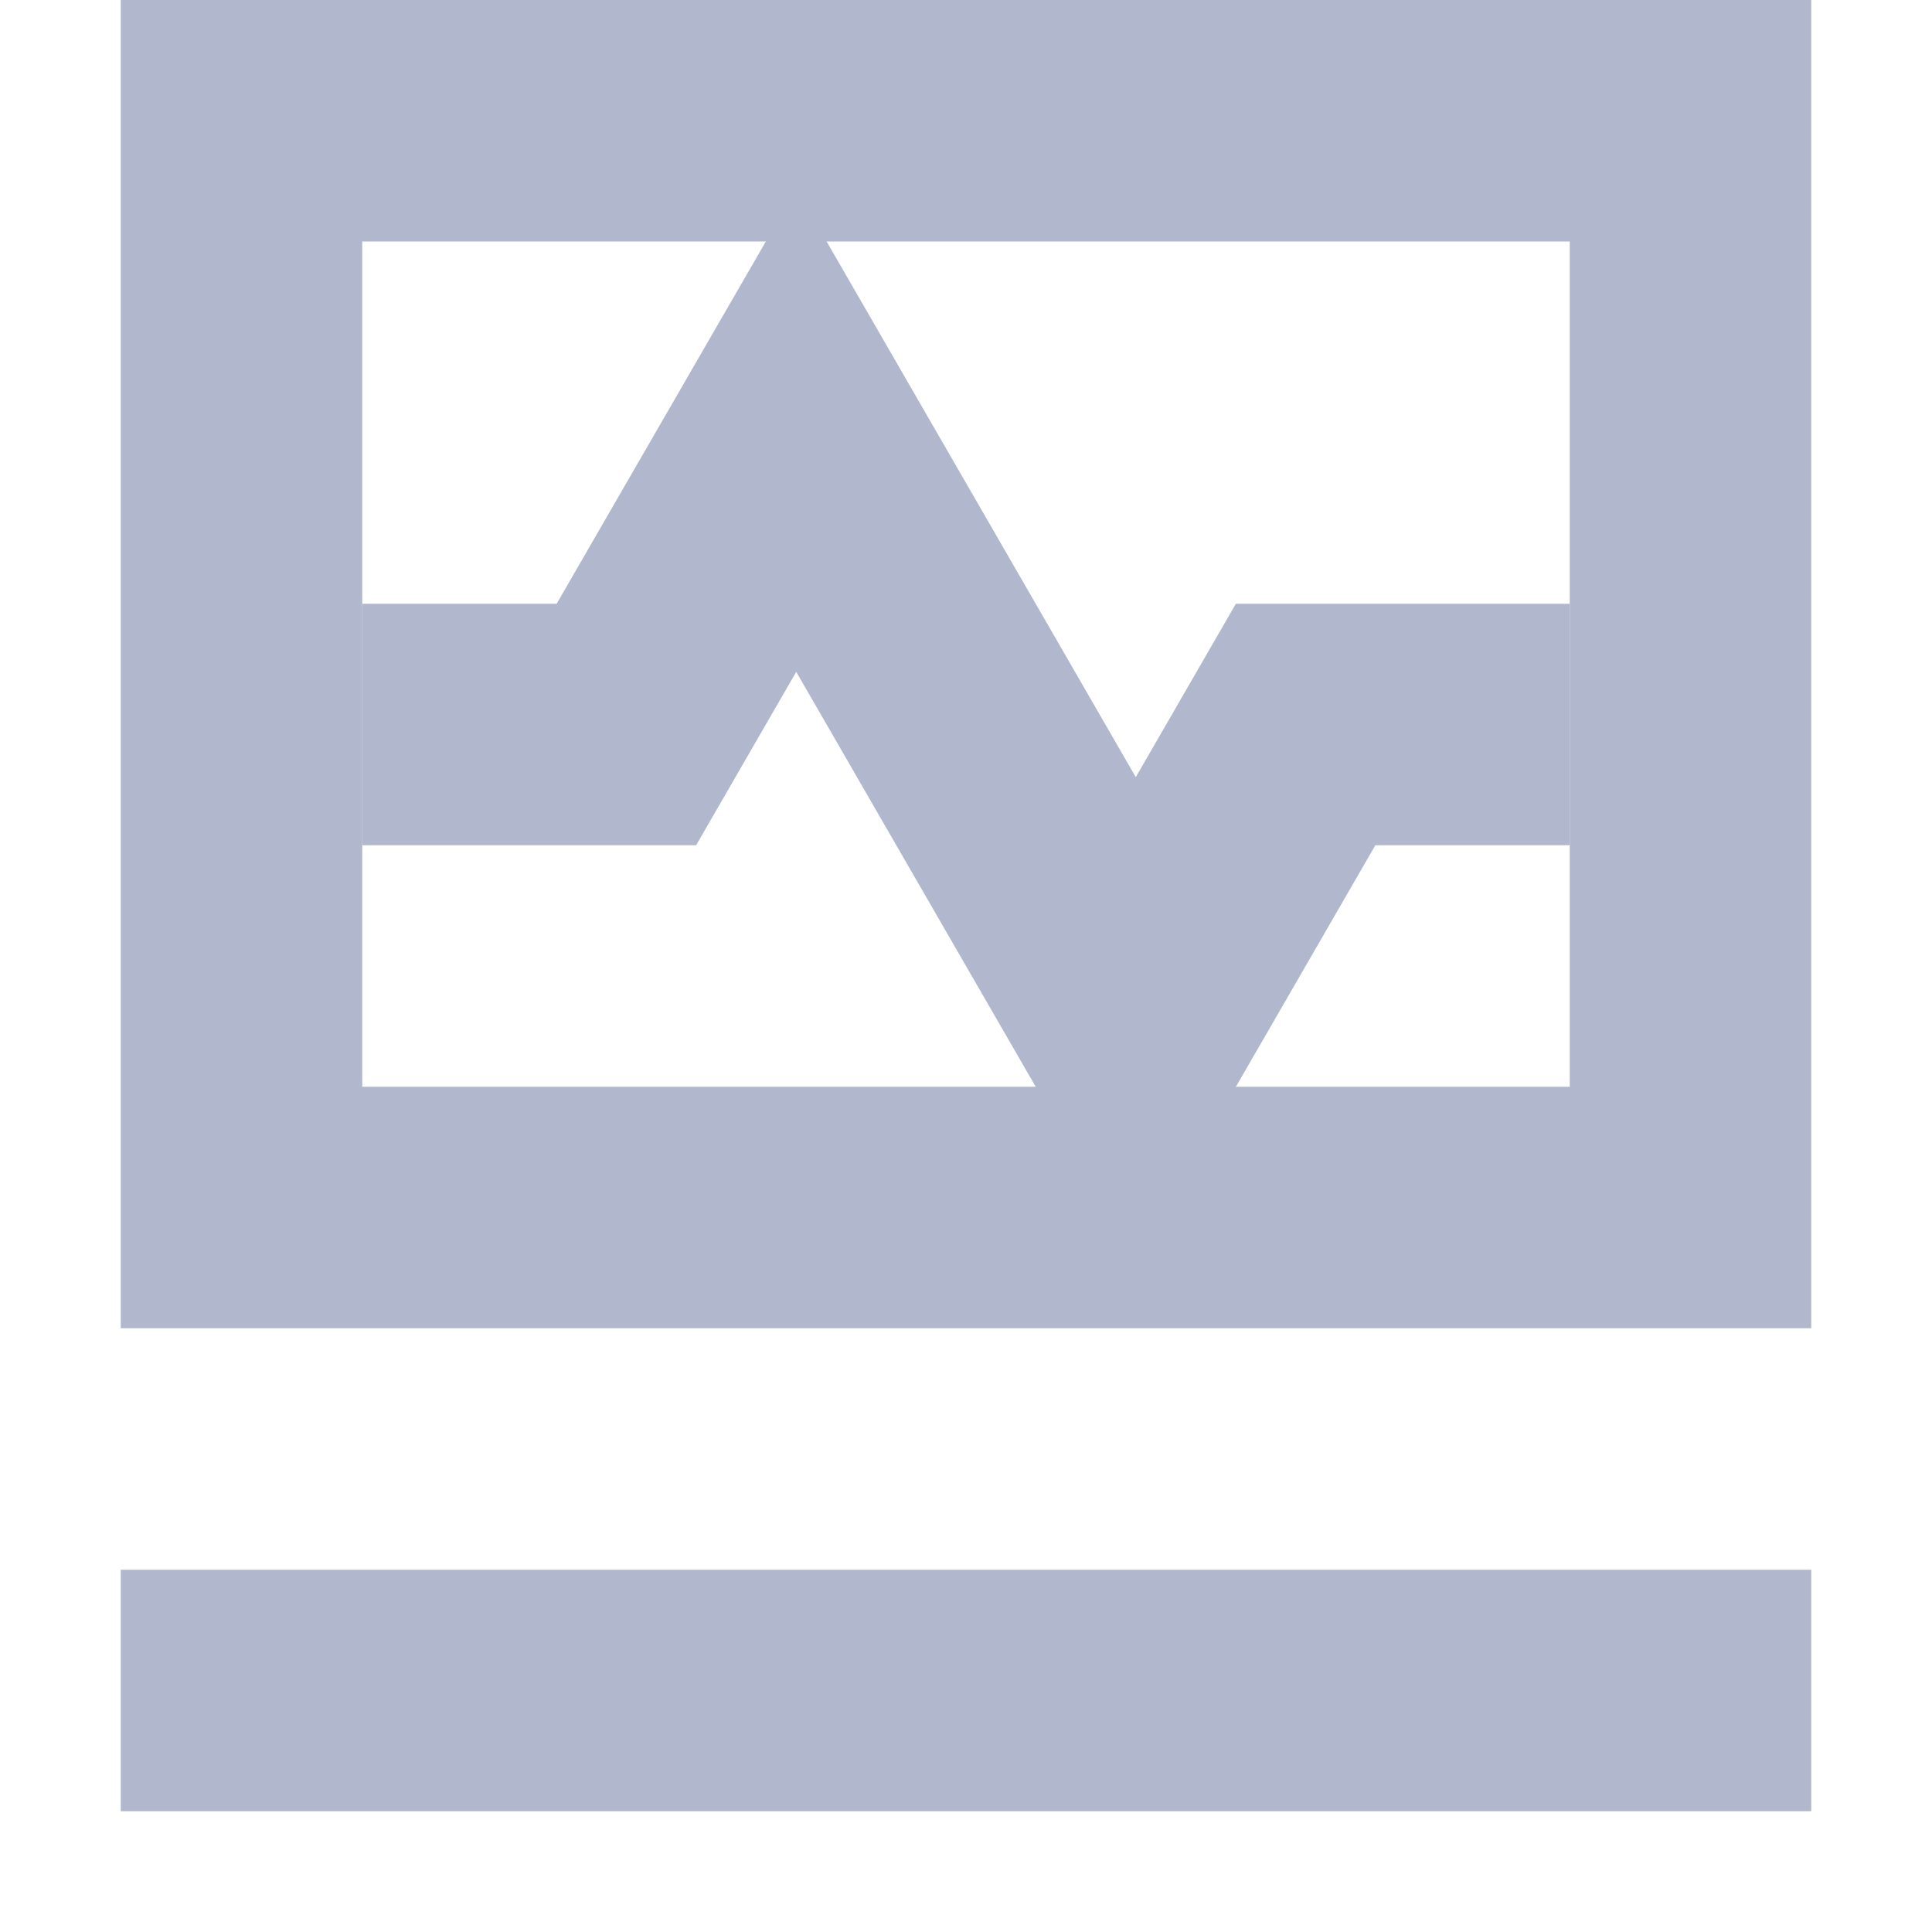 <?xml version="1.0" encoding="UTF-8"?>
<svg width="16px" height="16px" viewBox="0 0 16 16" version="1.1" xmlns="http://www.w3.org/2000/svg" xmlns:xlink="http://www.w3.org/1999/xlink">
    <title>Li-1备份 8</title>
    <g id="页面-1" stroke="none" stroke-width="1" fill="none" fill-rule="evenodd">
        <g id="导航icon" transform="translate(-51, -85)" fill="#B1B8CE" fill-rule="nonzero">
            <g id="Li-1备份-8" transform="translate(51, 85)">
                <g id="gray" transform="translate(1, 1)">
                    <path d="M14,-1 L0,-1 L0,10 L14,10 L14,-1 Z M12,1 L12,8 L2,8 L2,1 L12,1 Z" id="路径"></path>
                    <polygon id="形状" points="12 4 12 6 10.39 6 8.406 9.436 5.594 4.564 4.765 6 2 6 2 4 3.61 4 5.594 0.564 8.406 5.436 9.235 4"></polygon>
                    <polygon id="路径" points="0 12 14 12 14 14 0 14"></polygon>
                </g>
            </g>
        </g>
    </g>
</svg>